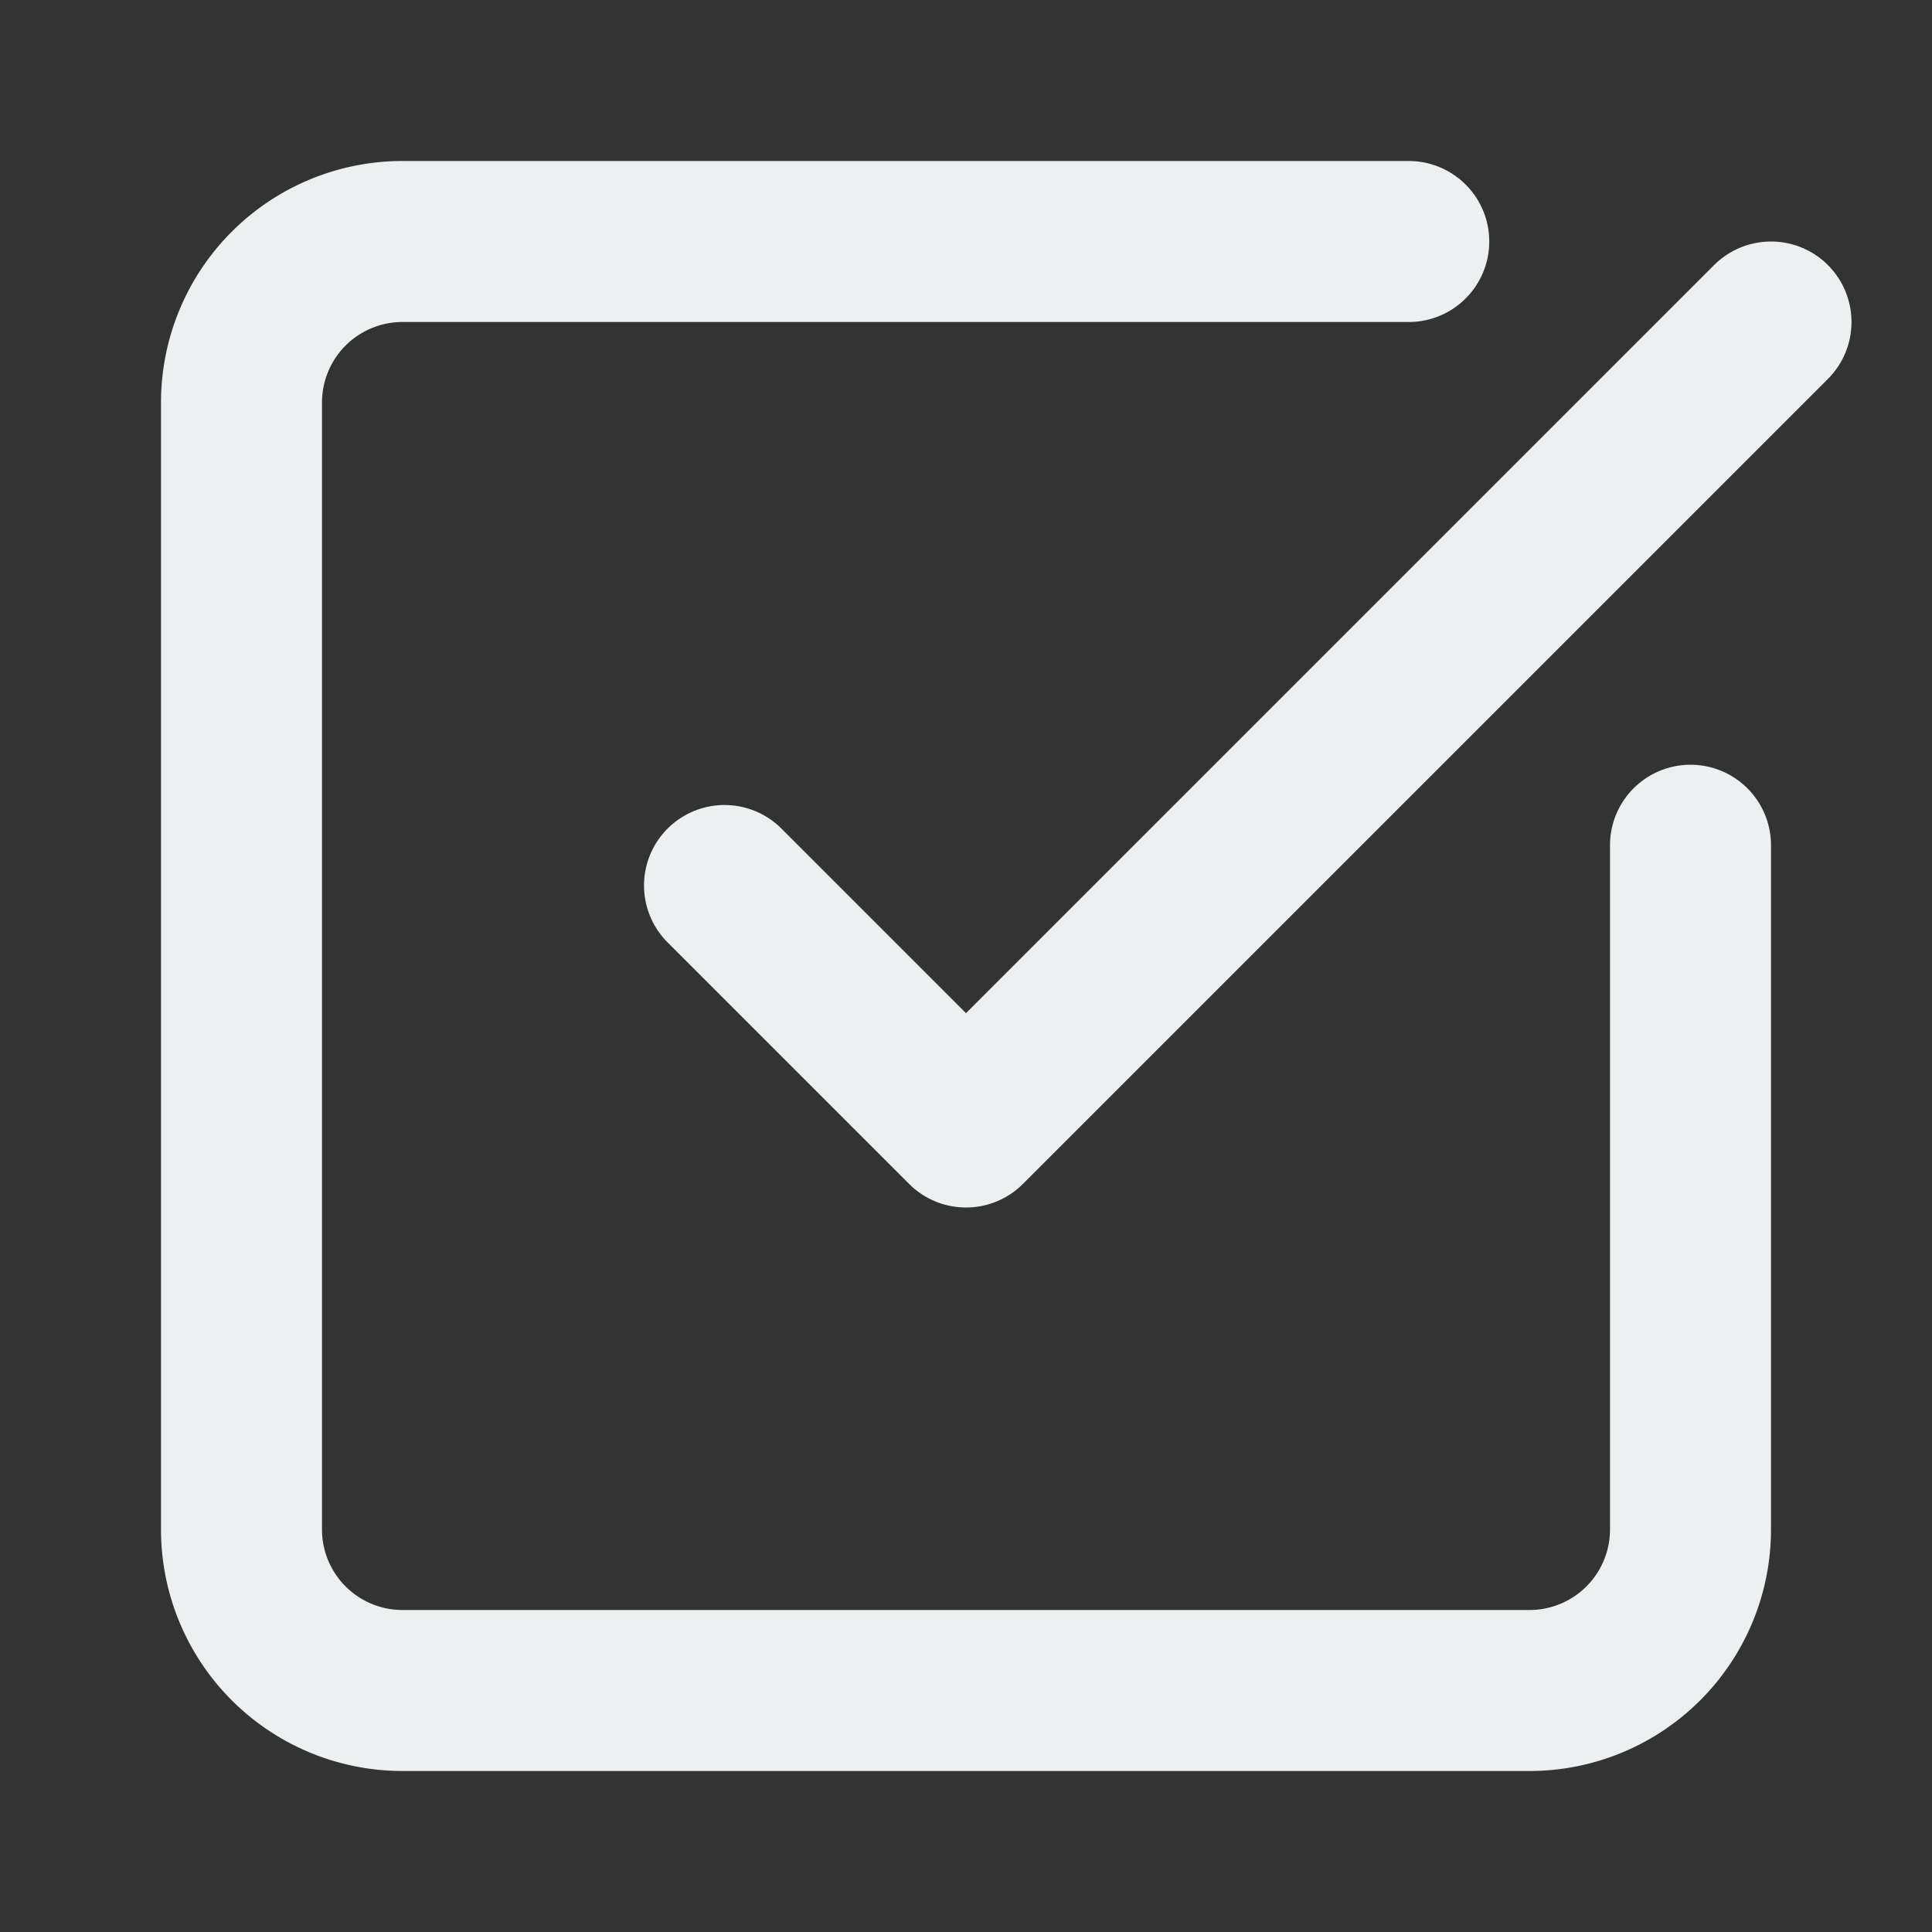 <svg xmlns="http://www.w3.org/2000/svg" width="24px" height="24px" viewBox="0 0 24 24" fill="none" stroke="#ecf0f1" stroke-width="2" stroke-linecap="round" stroke-linejoin="round" class="lucide lucide-square-check-big" data-originalstrokecolor="#9b1fe8" transform="rotate(0) scale(1, 1)"><rect x="0" y="0" width="24" height="24" fill="#333333" stroke="none"/><path d="M21 10.5V19a2 2 0 0 1-2 2H5a2 2 0 0 1-2-2V5a2 2 0 0 1 2-2h12.5"/><path d="m9 11 3 3L22 4"/></svg>